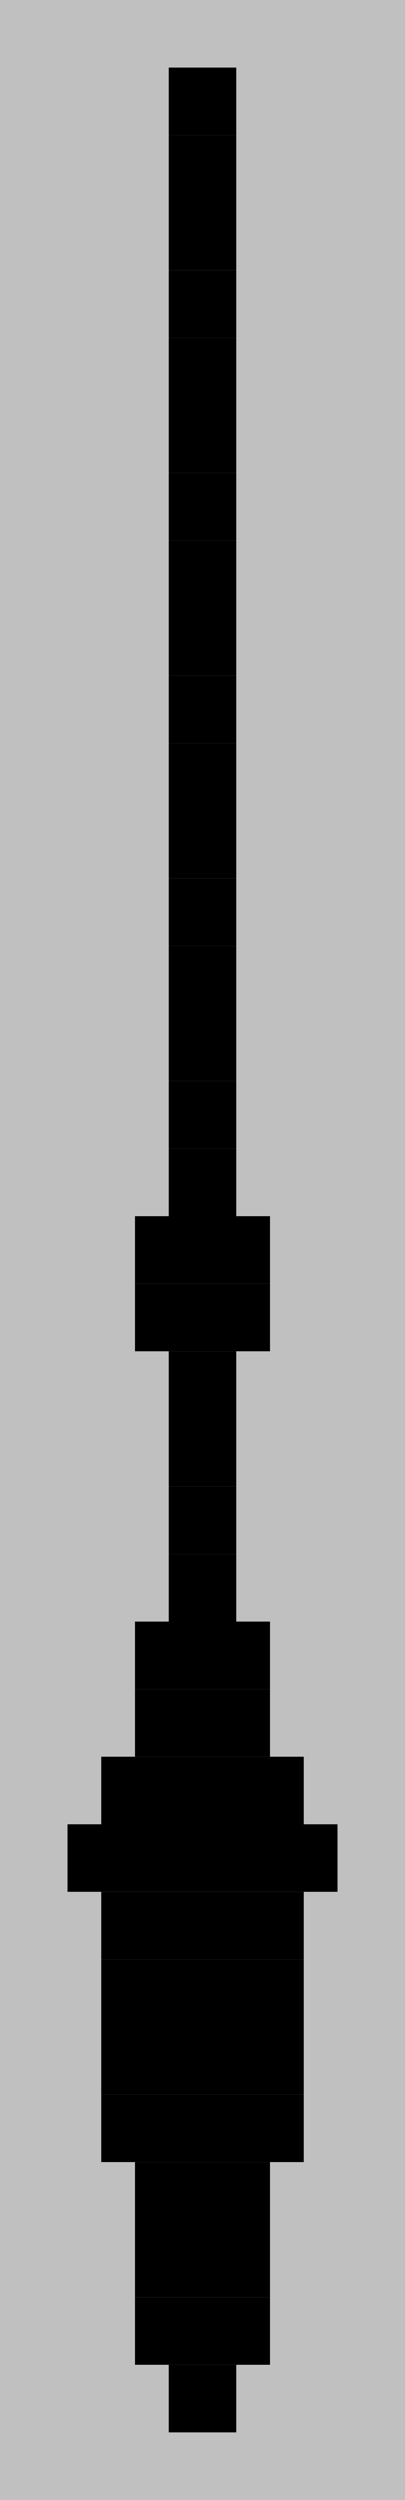 <?xml version="1.0"?>
<!DOCTYPE svg PUBLIC '-//W3C//DTD SVG 1.0//EN'
          'http://www.w3.org/TR/2001/REC-SVG-20010904/DTD/svg10.dtd'>
<svg fill-opacity="1" xmlns:xlink="http://www.w3.org/1999/xlink" color-rendering="auto" color-interpolation="auto" text-rendering="auto" stroke="black" stroke-linecap="square" width="12" stroke-miterlimit="10" shape-rendering="auto" stroke-opacity="1" fill="black" stroke-dasharray="none" font-weight="normal" stroke-width="1" height="74" xmlns="http://www.w3.org/2000/svg" font-family="'Dialog'" font-style="normal" stroke-linejoin="miter" font-size="12px" stroke-dashoffset="0" image-rendering="auto"
><!--Generated by the Batik Graphics2D SVG Generator--><defs id="genericDefs"
  /><g
  ><g fill="silver" stroke="silver"
    ><rect x="0" width="12" height="74" y="0" stroke="none"
      /><rect x="0" width="12" height="2" y="2" stroke="none"
      /><rect fill="black" x="5" width="2" height="2" y="2" stroke="none"
      /><rect x="0" width="12" height="2" y="4" stroke="none"
      /><rect fill="black" x="5" width="2" height="2" y="4" stroke="none"
      /><rect x="0" width="12" height="2" y="6" stroke="none"
      /><rect fill="black" x="5" width="2" height="2" y="6" stroke="none"
      /><rect x="0" width="12" height="2" y="8" stroke="none"
      /><rect fill="black" x="5" width="2" height="2" y="8" stroke="none"
      /><rect x="0" width="12" height="2" y="10" stroke="none"
      /><rect fill="black" x="5" width="2" height="2" y="10" stroke="none"
      /><rect x="0" width="12" height="2" y="12" stroke="none"
      /><rect fill="black" x="5" width="2" height="2" y="12" stroke="none"
      /><rect x="0" width="12" height="2" y="14" stroke="none"
      /><rect fill="black" x="5" width="2" height="2" y="14" stroke="none"
      /><rect x="0" width="12" height="2" y="16" stroke="none"
      /><rect fill="black" x="5" width="2" height="2" y="16" stroke="none"
      /><rect x="0" width="12" height="2" y="18" stroke="none"
      /><rect fill="black" x="5" width="2" height="2" y="18" stroke="none"
      /><rect x="0" width="12" height="2" y="20" stroke="none"
      /><rect fill="black" x="5" width="2" height="2" y="20" stroke="none"
      /><rect x="0" width="12" height="2" y="22" stroke="none"
      /><rect fill="black" x="5" width="2" height="2" y="22" stroke="none"
      /><rect x="0" width="12" height="2" y="24" stroke="none"
      /><rect fill="black" x="5" width="2" height="2" y="24" stroke="none"
      /><rect x="0" width="12" height="2" y="26" stroke="none"
      /><rect fill="black" x="5" width="2" height="2" y="26" stroke="none"
      /><rect x="0" width="12" height="2" y="28" stroke="none"
      /><rect fill="black" x="5" width="2" height="2" y="28" stroke="none"
      /><rect x="0" width="12" height="2" y="30" stroke="none"
      /><rect fill="black" x="5" width="2" height="2" y="30" stroke="none"
      /><rect x="0" width="12" height="2" y="32" stroke="none"
      /><rect fill="black" x="5" width="2" height="2" y="32" stroke="none"
      /><rect x="0" width="12" height="2" y="34" stroke="none"
      /><rect fill="black" x="5" width="2" height="2" y="34" stroke="none"
      /><rect x="0" width="12" height="2" y="36" stroke="none"
      /><rect fill="black" x="4" width="4" height="2" y="36" stroke="none"
      /><rect x="0" width="12" height="2" y="38" stroke="none"
      /><rect fill="black" x="4" width="4" height="2" y="38" stroke="none"
      /><rect x="0" width="12" height="2" y="40" stroke="none"
      /><rect fill="black" x="5" width="2" height="2" y="40" stroke="none"
      /><rect x="0" width="12" height="2" y="42" stroke="none"
      /><rect fill="black" x="5" width="2" height="2" y="42" stroke="none"
      /><rect x="0" width="12" height="2" y="44" stroke="none"
      /><rect fill="black" x="5" width="2" height="2" y="44" stroke="none"
      /><rect x="0" width="12" height="2" y="46" stroke="none"
      /><rect fill="black" x="5" width="2" height="2" y="46" stroke="none"
      /><rect x="0" width="12" height="2" y="48" stroke="none"
      /><rect fill="black" x="4" width="4" height="2" y="48" stroke="none"
      /><rect x="0" width="12" height="2" y="50" stroke="none"
      /><rect fill="black" x="4" width="4" height="2" y="50" stroke="none"
      /><rect x="0" width="12" height="2" y="52" stroke="none"
      /><rect fill="black" x="3" width="6" height="2" y="52" stroke="none"
      /><rect x="0" width="12" height="2" y="54" stroke="none"
      /><rect fill="black" x="2" width="8" height="2" y="54" stroke="none"
      /><rect x="0" width="12" height="2" y="56" stroke="none"
      /><rect fill="black" x="3" width="6" height="2" y="56" stroke="none"
      /><rect x="0" width="12" height="2" y="58" stroke="none"
      /><rect fill="black" x="3" width="6" height="2" y="58" stroke="none"
      /><rect x="0" width="12" height="2" y="60" stroke="none"
      /><rect fill="black" x="3" width="6" height="2" y="60" stroke="none"
      /><rect x="0" width="12" height="2" y="62" stroke="none"
      /><rect fill="black" x="3" width="6" height="2" y="62" stroke="none"
      /><rect x="0" width="12" height="2" y="64" stroke="none"
      /><rect fill="black" x="4" width="4" height="2" y="64" stroke="none"
      /><rect x="0" width="12" height="2" y="66" stroke="none"
      /><rect fill="black" x="4" width="4" height="2" y="66" stroke="none"
      /><rect x="0" width="12" height="2" y="68" stroke="none"
      /><rect fill="black" x="4" width="4" height="2" y="68" stroke="none"
      /><rect x="0" width="12" height="2" y="70" stroke="none"
      /><rect fill="black" x="5" width="2" height="2" y="70" stroke="none"
    /></g
  ></g
></svg
>

